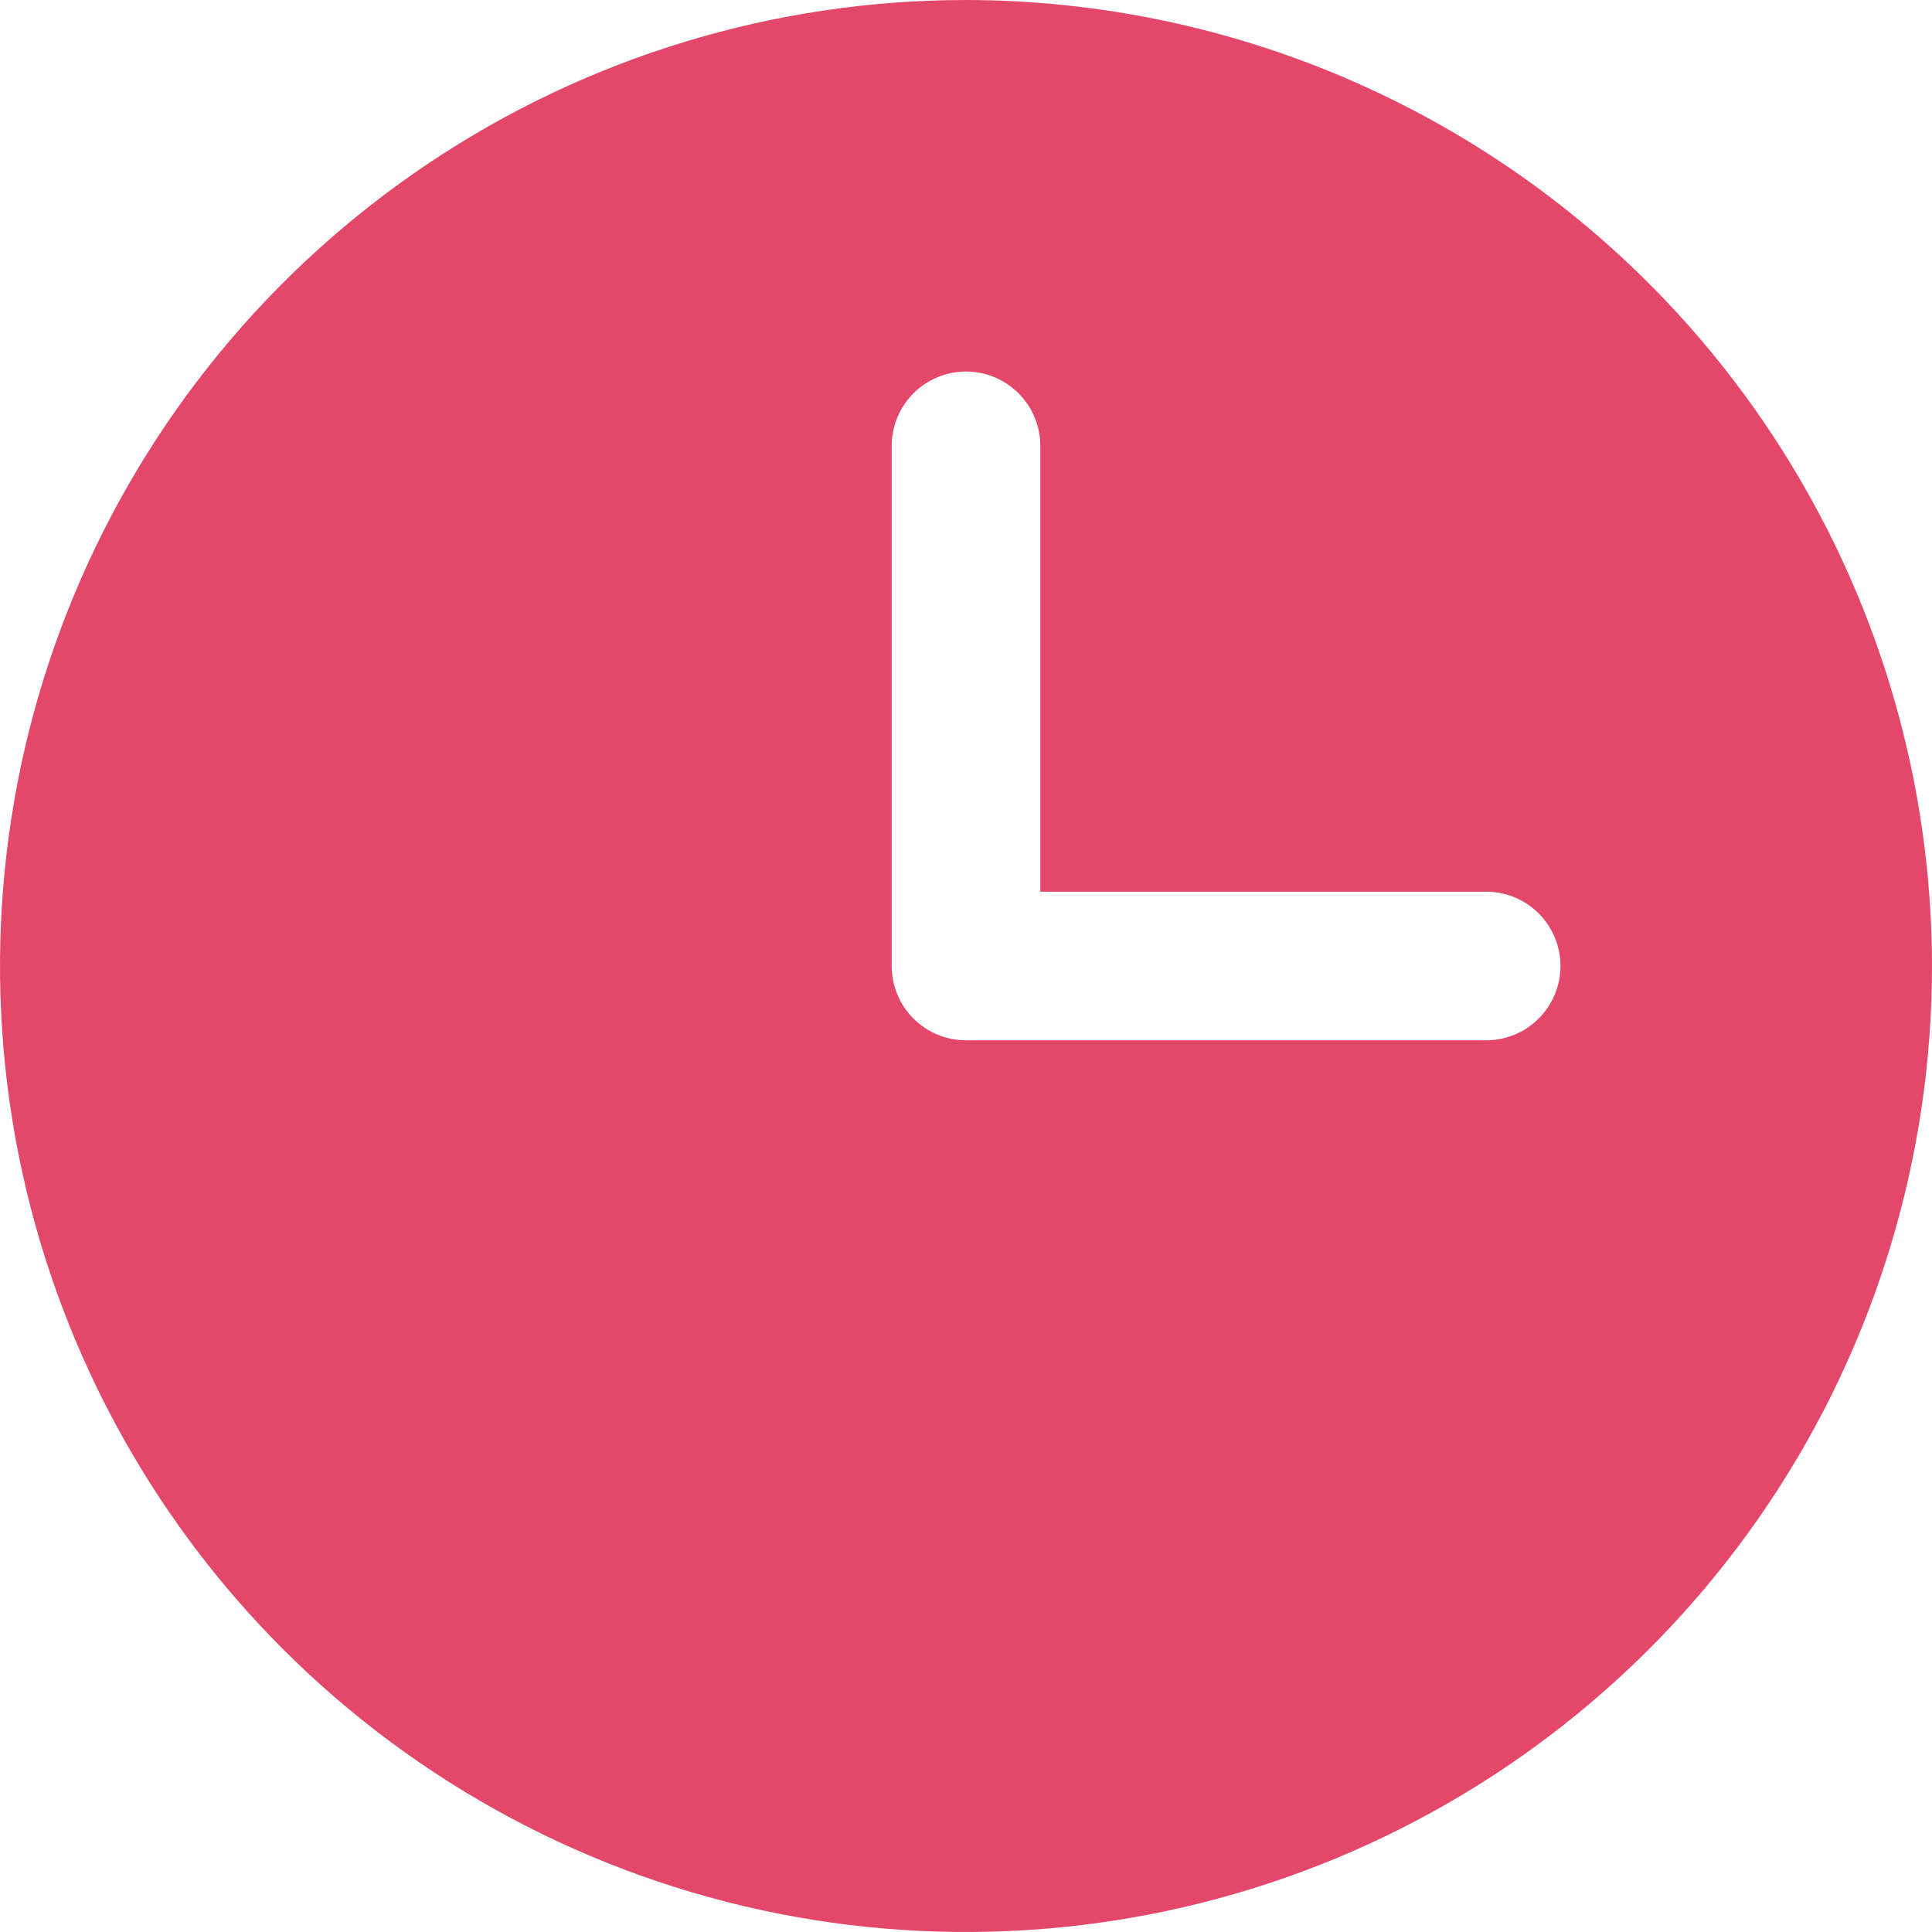 <svg width="50" height="50" viewBox="0 0 50 50" fill="none" xmlns="http://www.w3.org/2000/svg">
<path d="M25 0C20.055 0 15.222 1.466 11.111 4.213C7 6.96 3.795 10.865 1.903 15.433C0.011 20.001 -0.484 25.028 0.48 29.877C1.445 34.727 3.826 39.181 7.322 42.678C10.819 46.174 15.273 48.555 20.123 49.52C24.972 50.484 29.999 49.989 34.567 48.097C39.135 46.205 43.04 43.001 45.787 38.889C48.534 34.778 50 29.945 50 25C49.992 18.372 47.356 12.018 42.669 7.331C37.983 2.644 31.628 0.008 25 0ZM38.462 26.923H25C24.747 26.923 24.497 26.874 24.264 26.777C24.03 26.68 23.819 26.539 23.64 26.36C23.461 26.181 23.32 25.97 23.223 25.736C23.126 25.503 23.077 25.253 23.077 25V11.539C23.077 11.028 23.279 10.539 23.64 10.179C24.001 9.818 24.49 9.615 25 9.615C25.51 9.615 25.999 9.818 26.36 10.179C26.721 10.539 26.923 11.028 26.923 11.539V23.077H38.462C38.972 23.077 39.461 23.279 39.821 23.64C40.182 24.001 40.385 24.49 40.385 25C40.385 25.51 40.182 25.999 39.821 26.36C39.461 26.721 38.972 26.923 38.462 26.923Z" fill="#E3486B"/>
</svg>
